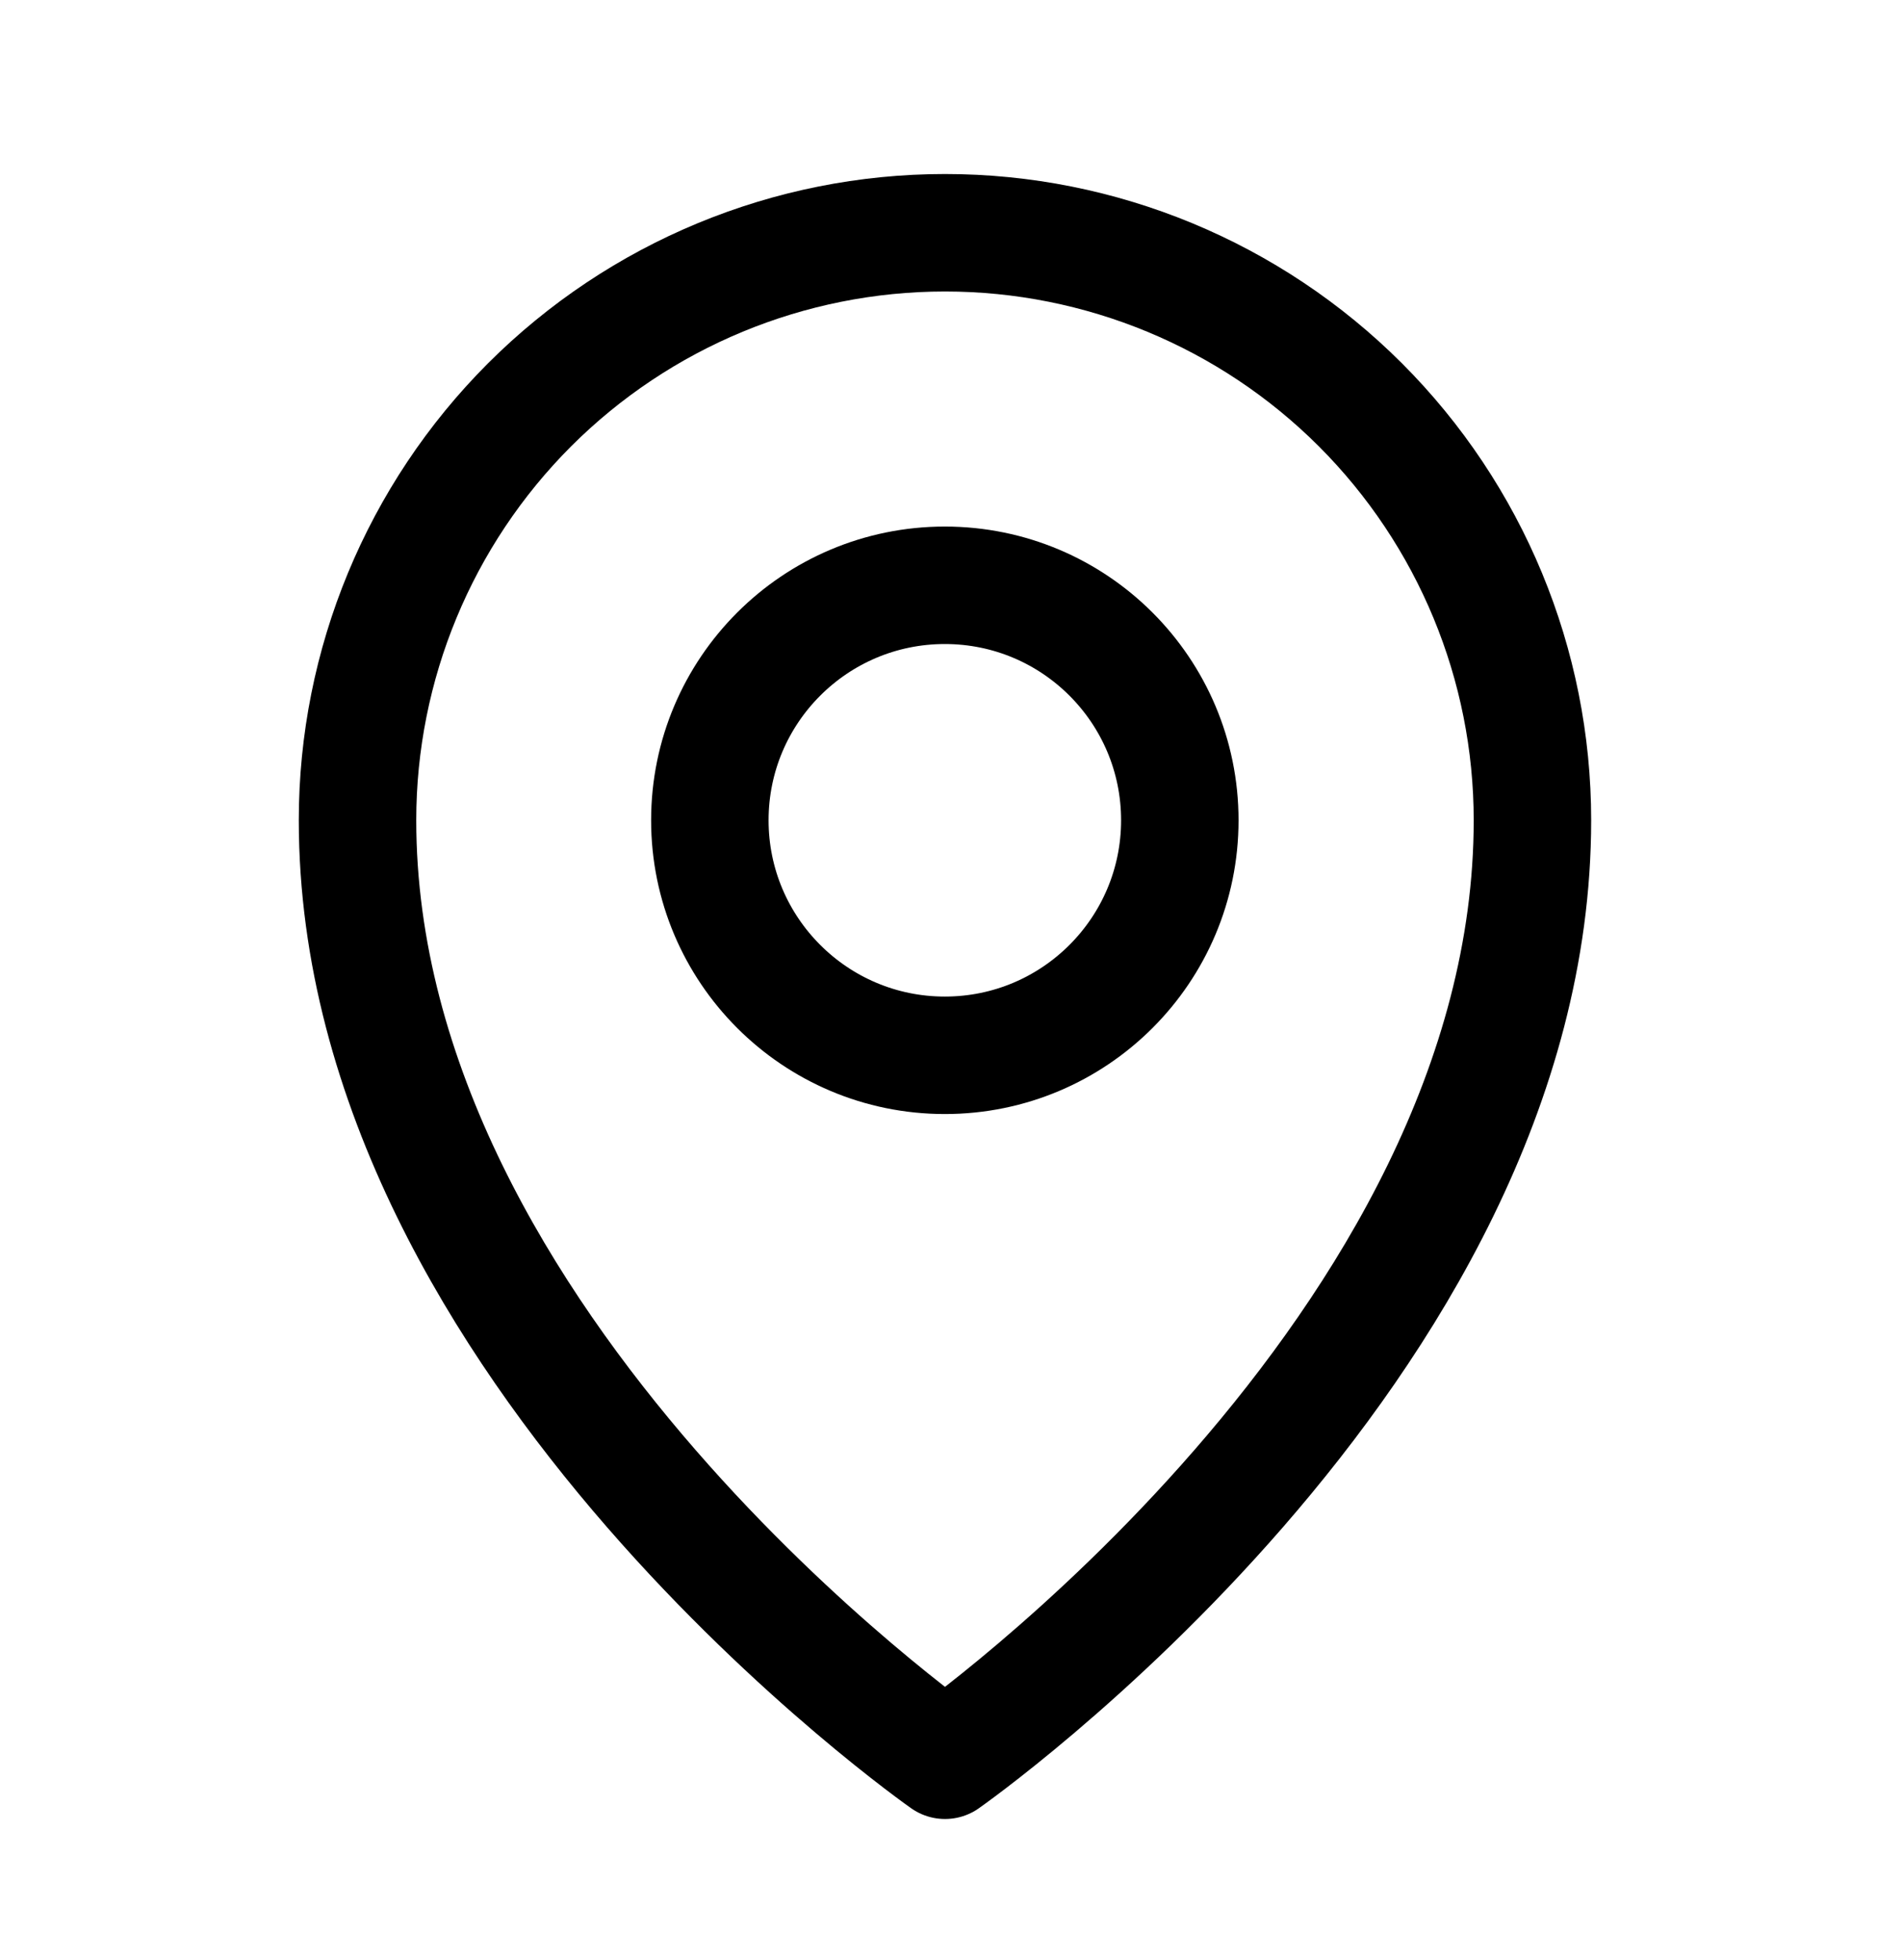 <svg width="33" height="34" viewBox="0 0 33 34" fill="none" xmlns="http://www.w3.org/2000/svg">
<path d="M16.393 18.308C18.645 18.308 20.47 16.482 20.47 14.231C20.47 11.979 18.645 10.154 16.393 10.154C14.142 10.154 12.316 11.979 12.316 14.231C12.316 16.482 14.142 18.308 16.393 18.308Z" stroke="black" stroke-width="2.038" stroke-linecap="round" stroke-linejoin="round"/>
<path d="M26.588 14.23C26.588 23.404 16.396 30.538 16.396 30.538C16.396 30.538 6.203 23.404 6.203 14.23C6.203 11.527 7.277 8.935 9.188 7.023C11.1 5.112 13.692 4.038 16.396 4.038C19.099 4.038 21.691 5.112 23.603 7.023C25.514 8.935 26.588 11.527 26.588 14.23V14.23Z" stroke="black" stroke-width="2.038" stroke-linecap="round" stroke-linejoin="round"/>
</svg>

